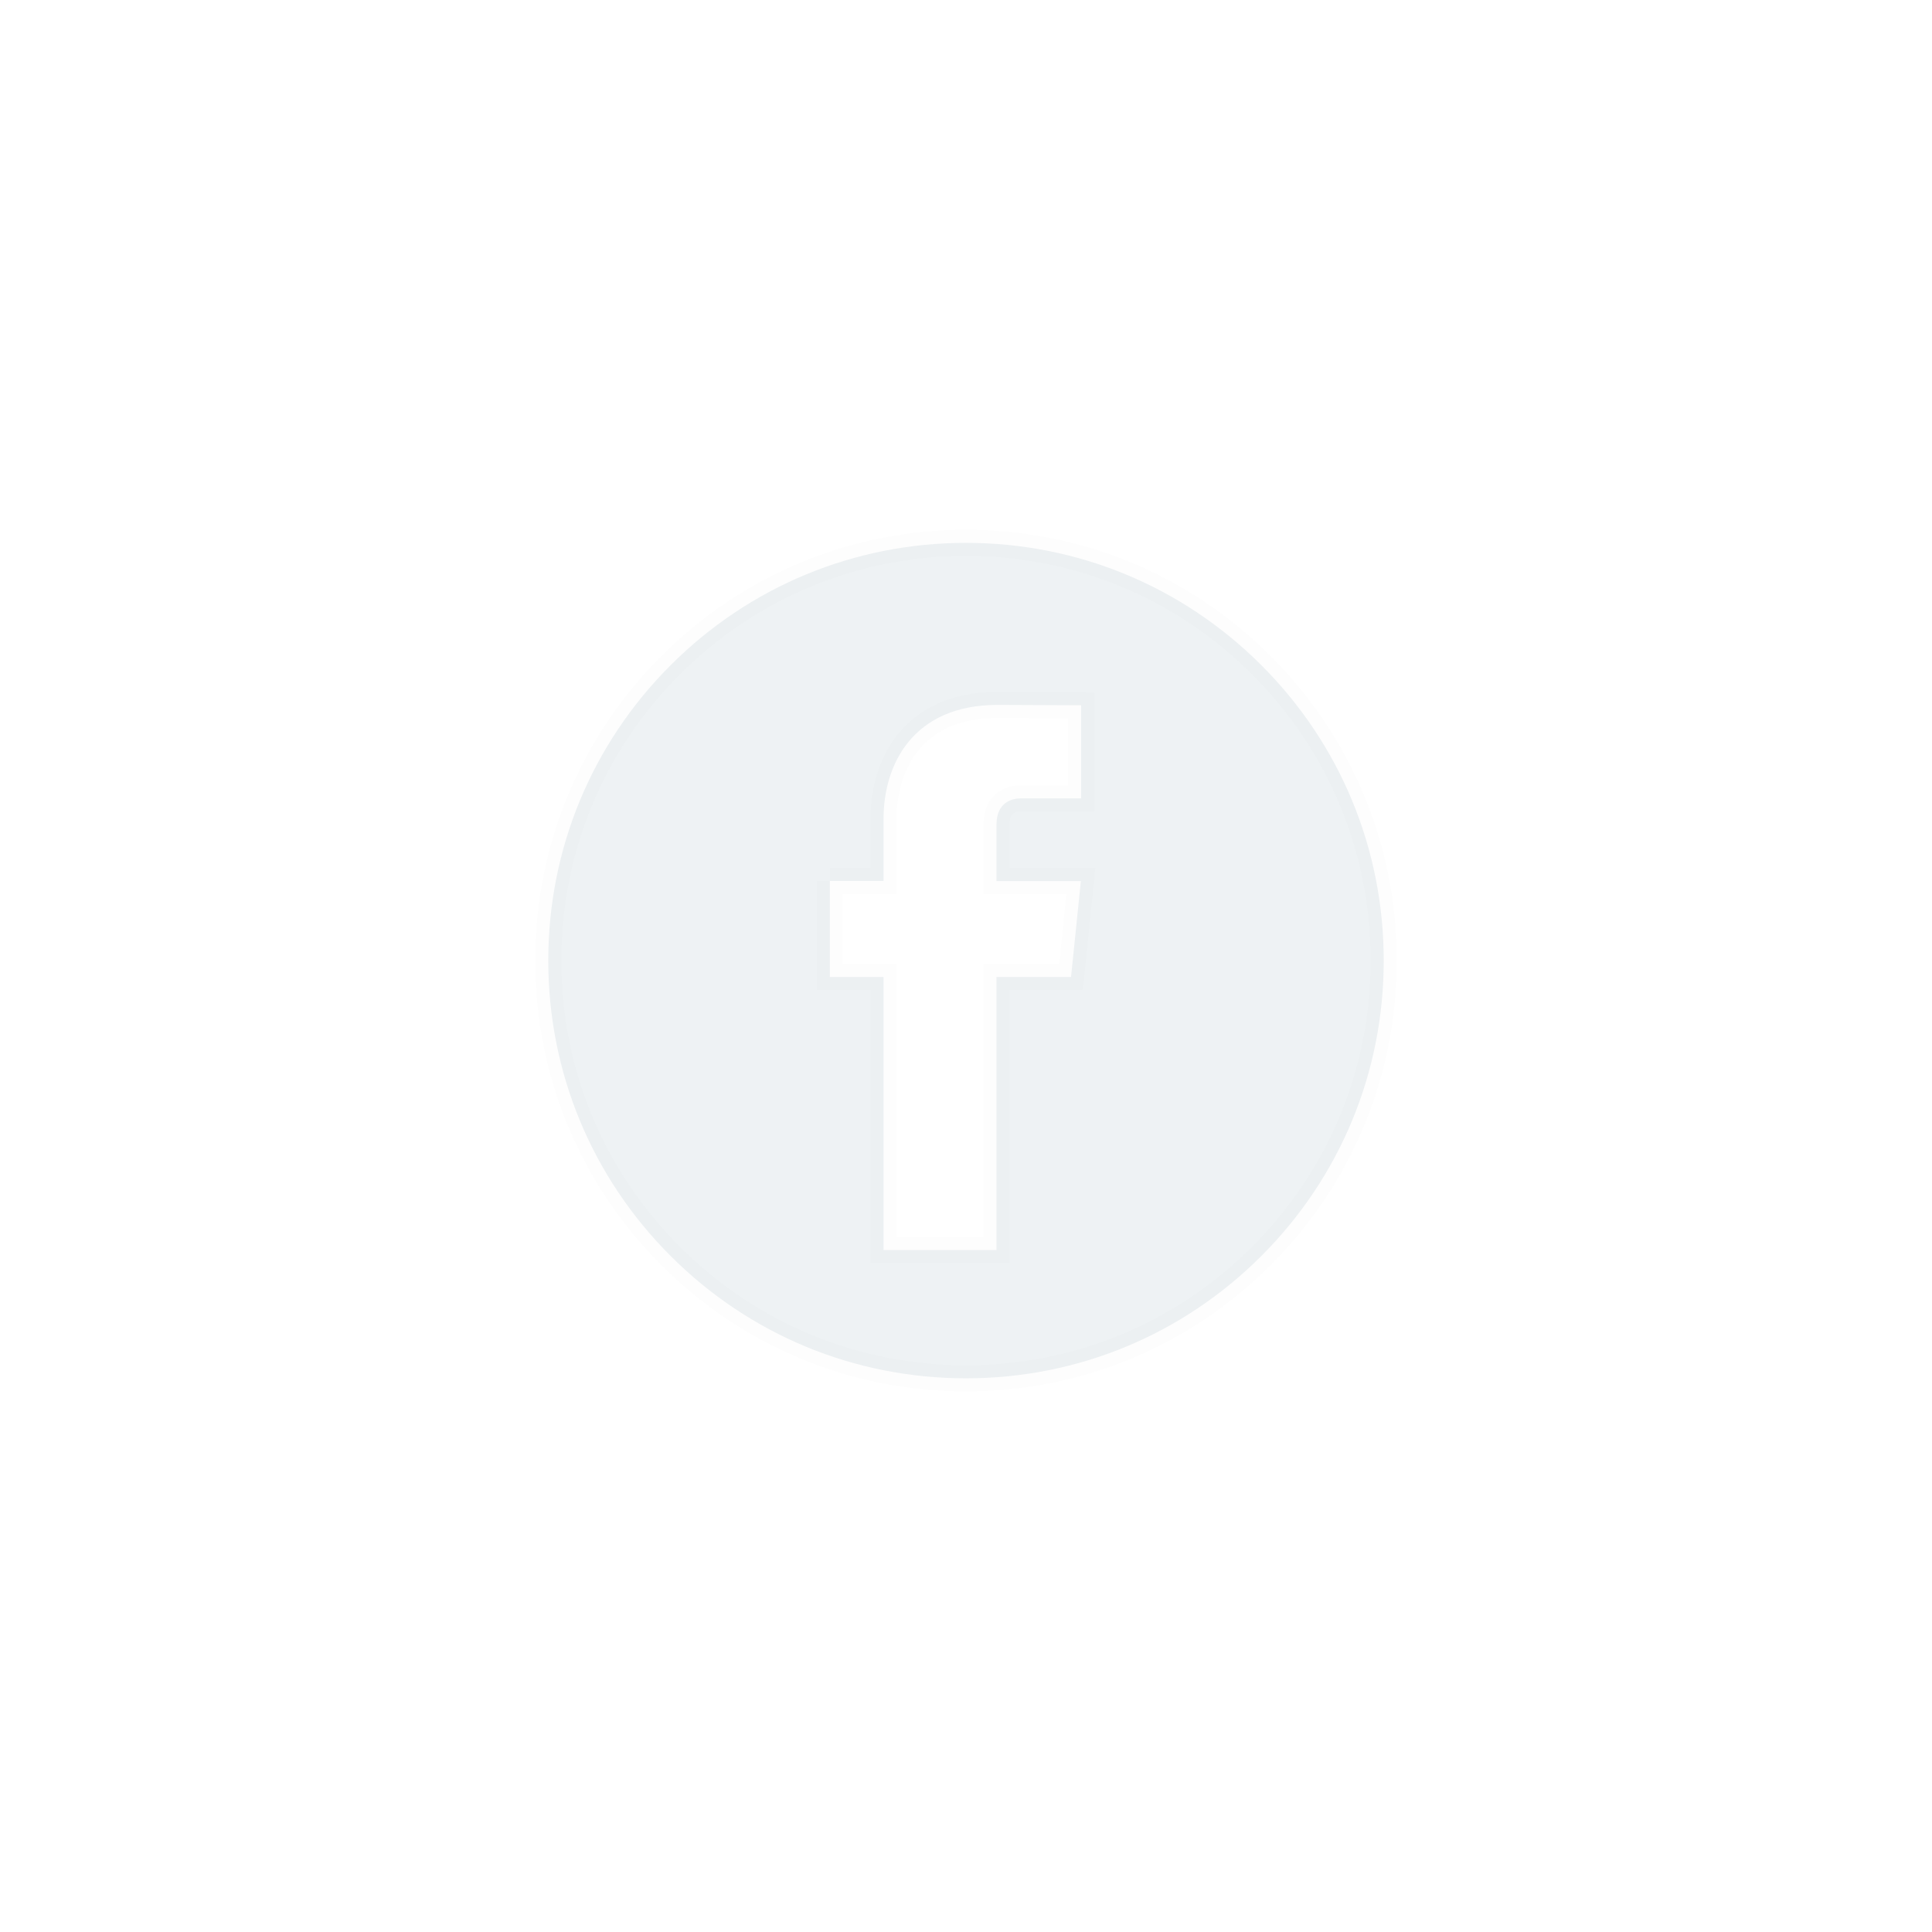 <svg width="74" height="74" viewBox="0 0 74 74" fill="none" xmlns="http://www.w3.org/2000/svg">
<g filter="url(#filter0_d_0_322)">
<path fill-rule="evenodd" clip-rule="evenodd" d="M31.785 23.743V27.42H33.842V37.879H38.168V27.42H41.023L41.4 23.747H38.168V21.583C38.168 20.654 38.87 20.581 39.085 20.581H41.41V17.014L38.205 17C34.989 17 33.842 19.255 33.842 21.364V23.743H31.785H31.785ZM36.999 42.793C32.726 42.793 28.708 41.129 25.686 38.107C22.664 35.085 21 31.067 21 26.793C21 22.519 22.664 18.501 25.686 15.479C28.708 12.457 32.726 10.793 36.999 10.793C41.273 10.793 45.291 12.457 48.313 15.479C51.336 18.501 53 22.519 53 26.793C53 31.067 51.336 35.085 48.313 38.107C45.291 41.129 41.273 42.793 36.999 42.793Z" fill="#EEF2F4"/>
<path d="M31.785 23.743H32.285V23.243H31.785V23.743ZM31.785 27.42H31.285V27.92H31.785V27.42ZM33.842 27.42H34.342V26.92H33.842V27.42ZM33.842 37.879H33.342V38.379H33.842V37.879ZM38.168 37.879V38.379H38.668V37.879H38.168ZM38.168 27.42V26.92H37.668V27.42H38.168ZM41.023 27.42V27.92H41.474L41.52 27.471L41.023 27.42ZM41.4 23.747L41.898 23.798L41.955 23.247H41.4V23.747ZM38.168 23.747H37.668V24.247H38.168V23.747ZM41.41 20.581V21.081H41.91V20.581H41.41ZM41.41 17.014H41.91V16.516L41.413 16.514L41.41 17.014ZM38.205 17L38.207 16.5H38.205V17ZM33.842 23.743V24.243H34.342V23.743H33.842ZM25.686 38.107L25.332 38.46L25.332 38.46L25.686 38.107ZM25.686 15.479L25.332 15.126L25.332 15.126L25.686 15.479ZM48.313 15.479L48.667 15.126L48.667 15.126L48.313 15.479ZM48.313 38.107L48.667 38.46L48.667 38.46L48.313 38.107ZM31.285 23.743V27.42H32.285V23.743H31.285ZM31.785 27.92H33.842V26.92H31.785V27.92ZM33.342 27.42V37.879H34.342V27.42H33.342ZM33.842 38.379H38.168V37.379H33.842V38.379ZM38.668 37.879V27.42H37.668V37.879H38.668ZM38.168 27.92H41.023V26.92H38.168V27.92ZM41.52 27.471L41.898 23.798L40.903 23.695L40.525 27.368L41.52 27.471ZM41.4 23.247H38.168V24.247H41.4V23.247ZM38.668 23.747V21.583H37.668V23.747H38.668ZM38.668 21.583C38.668 21.414 38.699 21.315 38.727 21.259C38.754 21.205 38.787 21.173 38.822 21.15C38.904 21.096 39.017 21.081 39.085 21.081V20.081C38.937 20.081 38.591 20.103 38.269 20.317C37.911 20.555 37.668 20.971 37.668 21.583H38.668ZM39.085 21.081H41.41V20.081H39.085V21.081ZM41.91 20.581V17.014H40.91V20.581H41.91ZM41.413 16.514L38.207 16.5L38.203 17.5L41.408 17.514L41.413 16.514ZM38.205 16.5C36.469 16.5 35.229 17.115 34.433 18.071C33.65 19.012 33.342 20.227 33.342 21.364H34.342C34.342 20.392 34.608 19.425 35.202 18.711C35.783 18.013 36.725 17.5 38.205 17.5V16.5ZM33.342 21.364V23.743H34.342V21.364H33.342ZM33.842 23.243H31.785V24.243H33.842V23.243ZM31.785 24.243H31.785V23.243H31.785V24.243ZM36.999 42.293C32.858 42.293 28.968 40.682 26.04 37.753L25.332 38.46C28.448 41.576 32.593 43.293 36.999 43.293V42.293ZM26.04 37.753C23.112 34.825 21.5 30.934 21.5 26.793H20.5C20.5 31.2 22.217 35.345 25.332 38.46L26.04 37.753ZM21.5 26.793C21.5 22.652 23.112 18.761 26.04 15.833L25.332 15.126C22.217 18.241 20.5 22.387 20.5 26.793H21.5ZM26.04 15.833C28.968 12.905 32.858 11.293 36.999 11.293V10.293C32.593 10.293 28.448 12.01 25.332 15.126L26.04 15.833ZM36.999 11.293C41.141 11.293 45.032 12.905 47.96 15.833L48.667 15.126C45.551 12.01 41.406 10.293 36.999 10.293V11.293ZM47.96 15.833C50.888 18.761 52.5 22.652 52.5 26.793H53.5C53.5 22.387 51.783 18.241 48.667 15.126L47.96 15.833ZM52.5 26.793C52.5 30.934 50.888 34.825 47.96 37.753L48.667 38.46C51.783 35.344 53.5 31.199 53.5 26.793H52.5ZM47.96 37.753C45.032 40.682 41.141 42.293 36.999 42.293V43.293C41.406 43.293 45.551 41.576 48.667 38.46L47.96 37.753Z" fill="black" fill-opacity="0.01"/>
</g>
<defs>
<filter id="filter0_d_0_322" x="0.5" y="0.293" width="73" height="73" filterUnits="userSpaceOnUse" color-interpolation-filters="sRGB">
<feFlood flood-opacity="0" result="BackgroundImageFix"/>
<feColorMatrix in="SourceAlpha" type="matrix" values="0 0 0 0 0 0 0 0 0 0 0 0 0 0 0 0 0 0 127 0" result="hardAlpha"/>
<feOffset dy="10"/>
<feGaussianBlur stdDeviation="10"/>
<feColorMatrix type="matrix" values="0 0 0 0 0.173 0 0 0 0 0.153 0 0 0 0 0.22 0 0 0 0.08 0"/>
<feBlend mode="normal" in2="BackgroundImageFix" result="effect1_dropShadow_0_322"/>
<feBlend mode="normal" in="SourceGraphic" in2="effect1_dropShadow_0_322" result="shape"/>
</filter>
</defs>
</svg>
